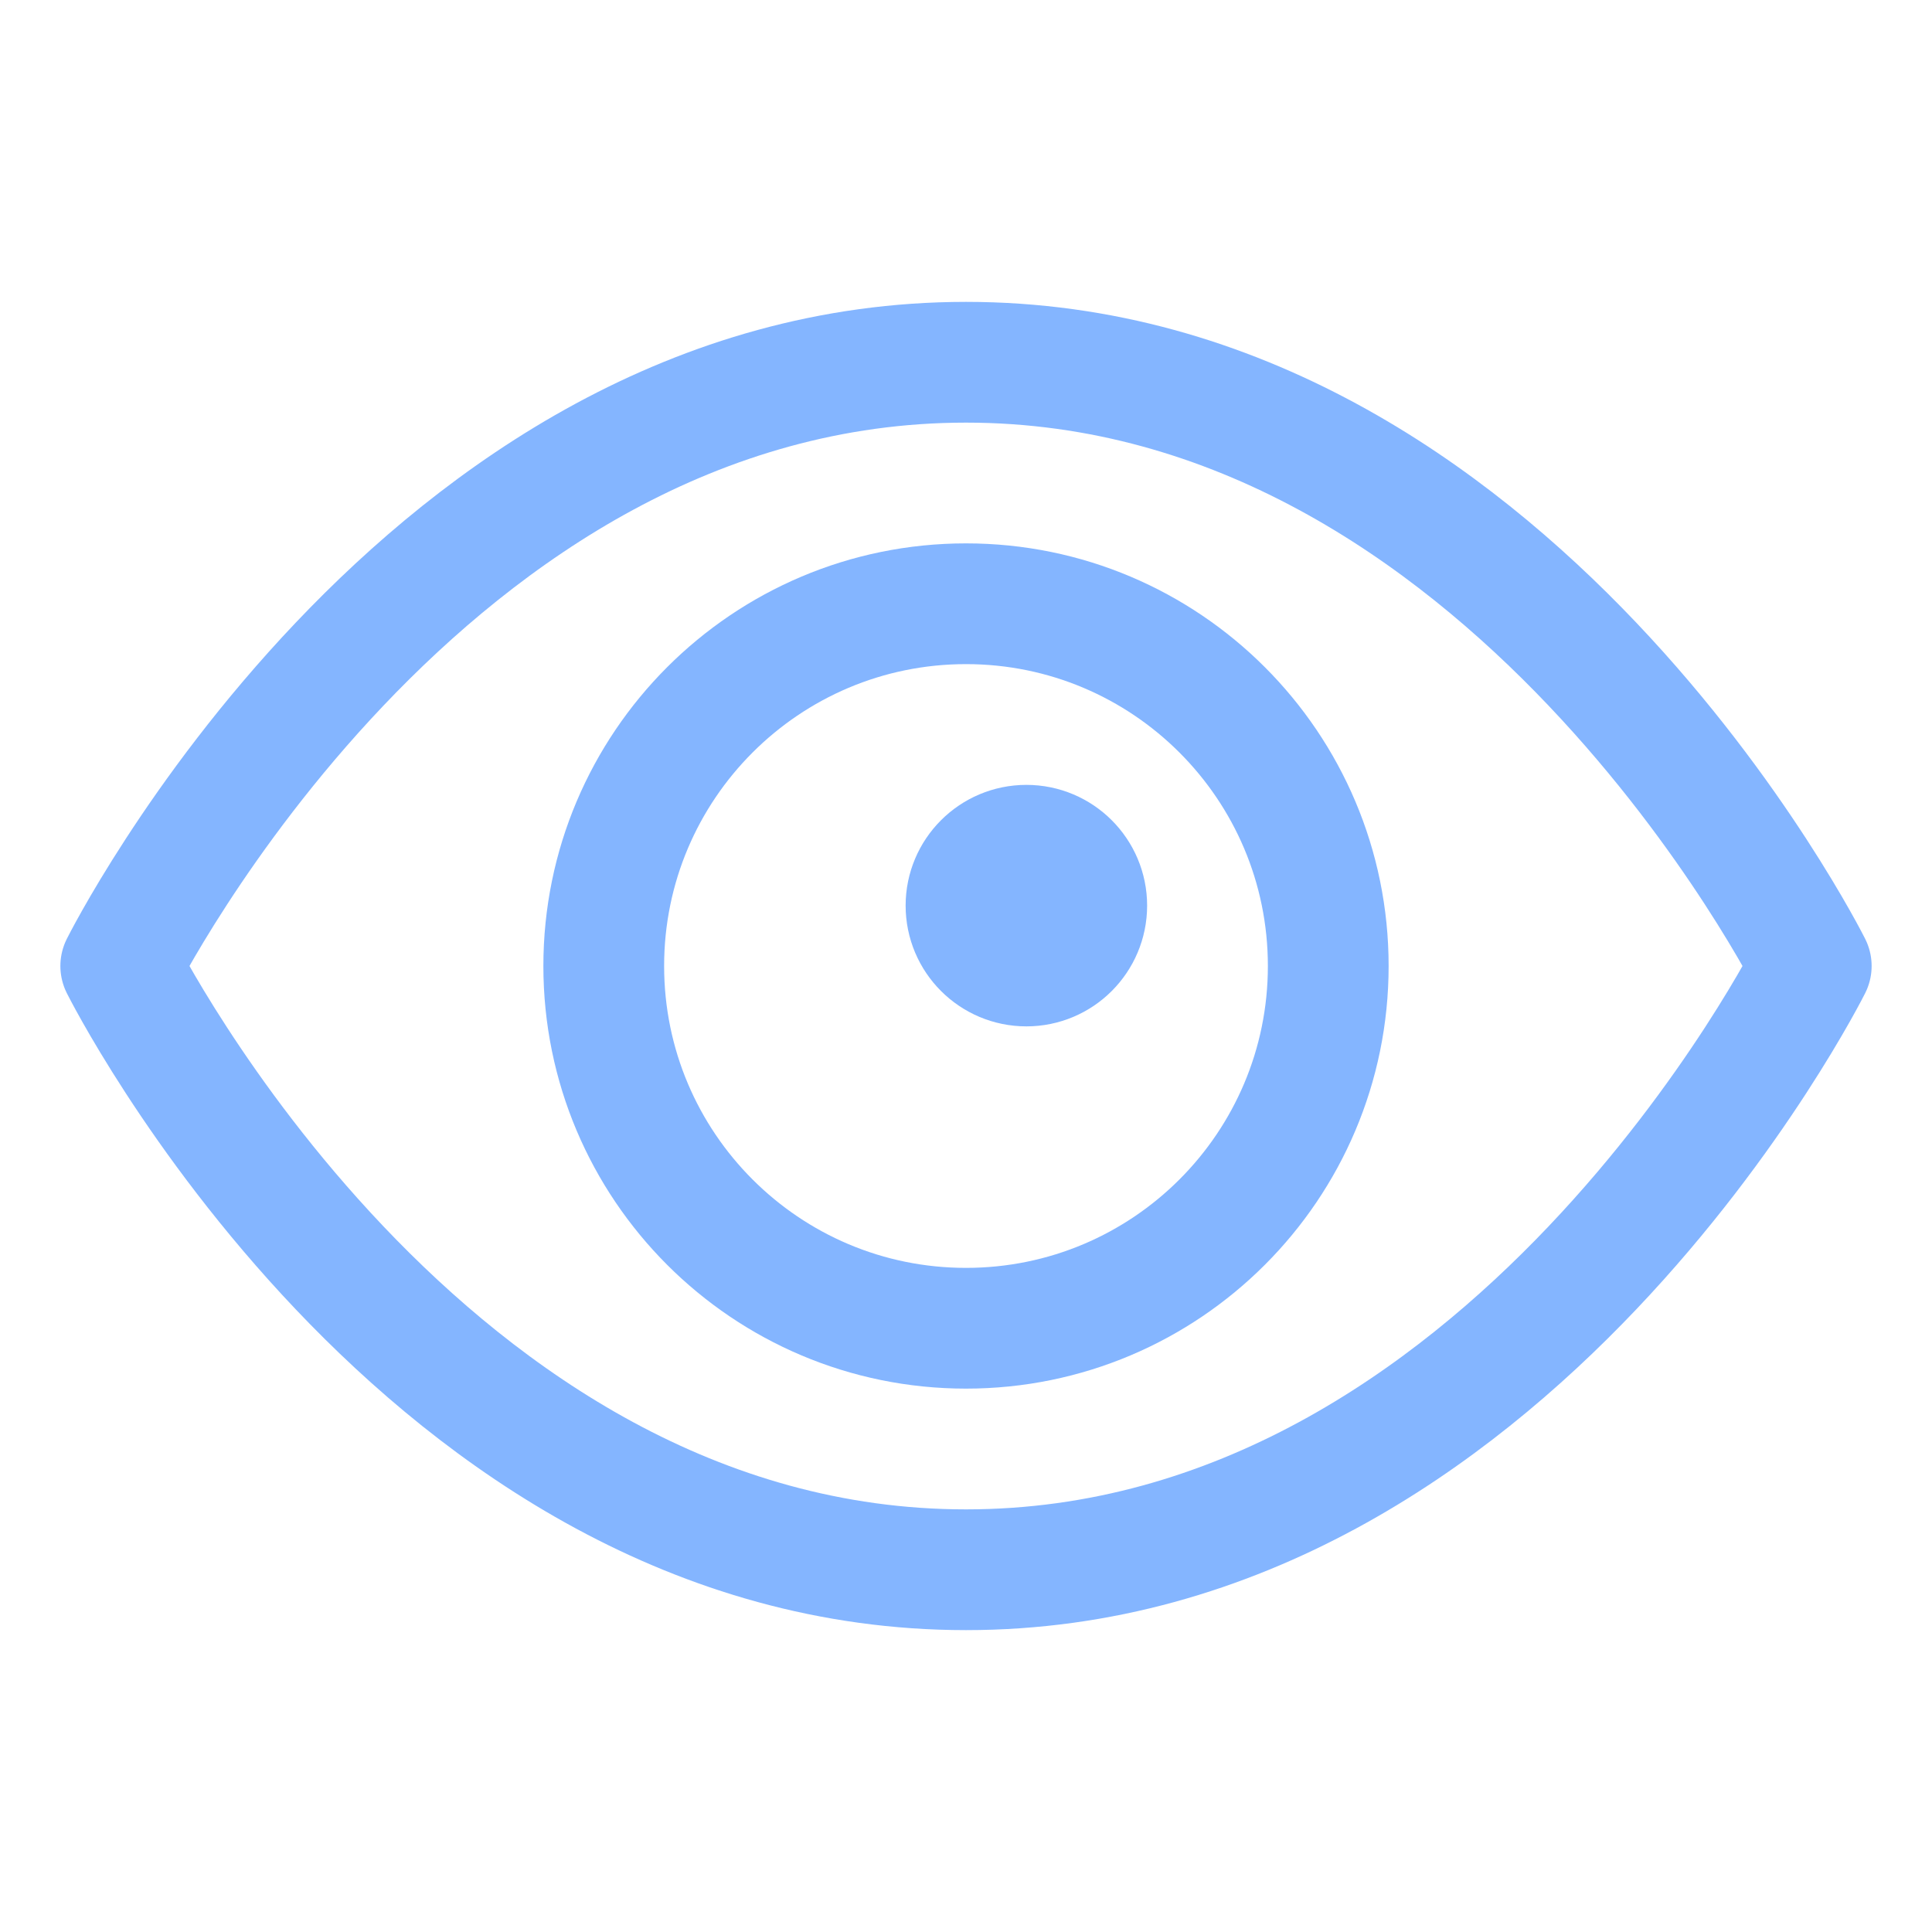 <svg width="38" height="38" viewBox="0 0 38 38" fill="none" xmlns="http://www.w3.org/2000/svg">
<path d="M20.188 19C20.843 19 21.375 18.468 21.375 17.812C21.375 17.157 20.843 16.625 20.188 16.625C19.532 16.625 19 17.157 19 17.812C19 18.468 19.532 19 20.188 19Z" stroke="#84B5FF" stroke-width="2.375" stroke-linecap="round" stroke-linejoin="round"/>
<path d="M19 26.125C22.935 26.125 26.125 22.935 26.125 19C26.125 15.065 22.935 11.875 19 11.875C15.065 11.875 11.875 15.065 11.875 19C11.875 22.935 15.065 26.125 19 26.125Z" stroke="#84B5FF" stroke-width="2.375" stroke-linecap="round" stroke-linejoin="round"/>
<path d="M2.375 19C2.375 19 8.312 7.125 19 7.125C29.688 7.125 35.625 19 35.625 19C35.625 19 29.688 30.875 19 30.875C8.312 30.875 2.375 19 2.375 19Z" stroke="#84B5FF" stroke-width="2.375" stroke-linecap="round" stroke-linejoin="round"/>
</svg>
